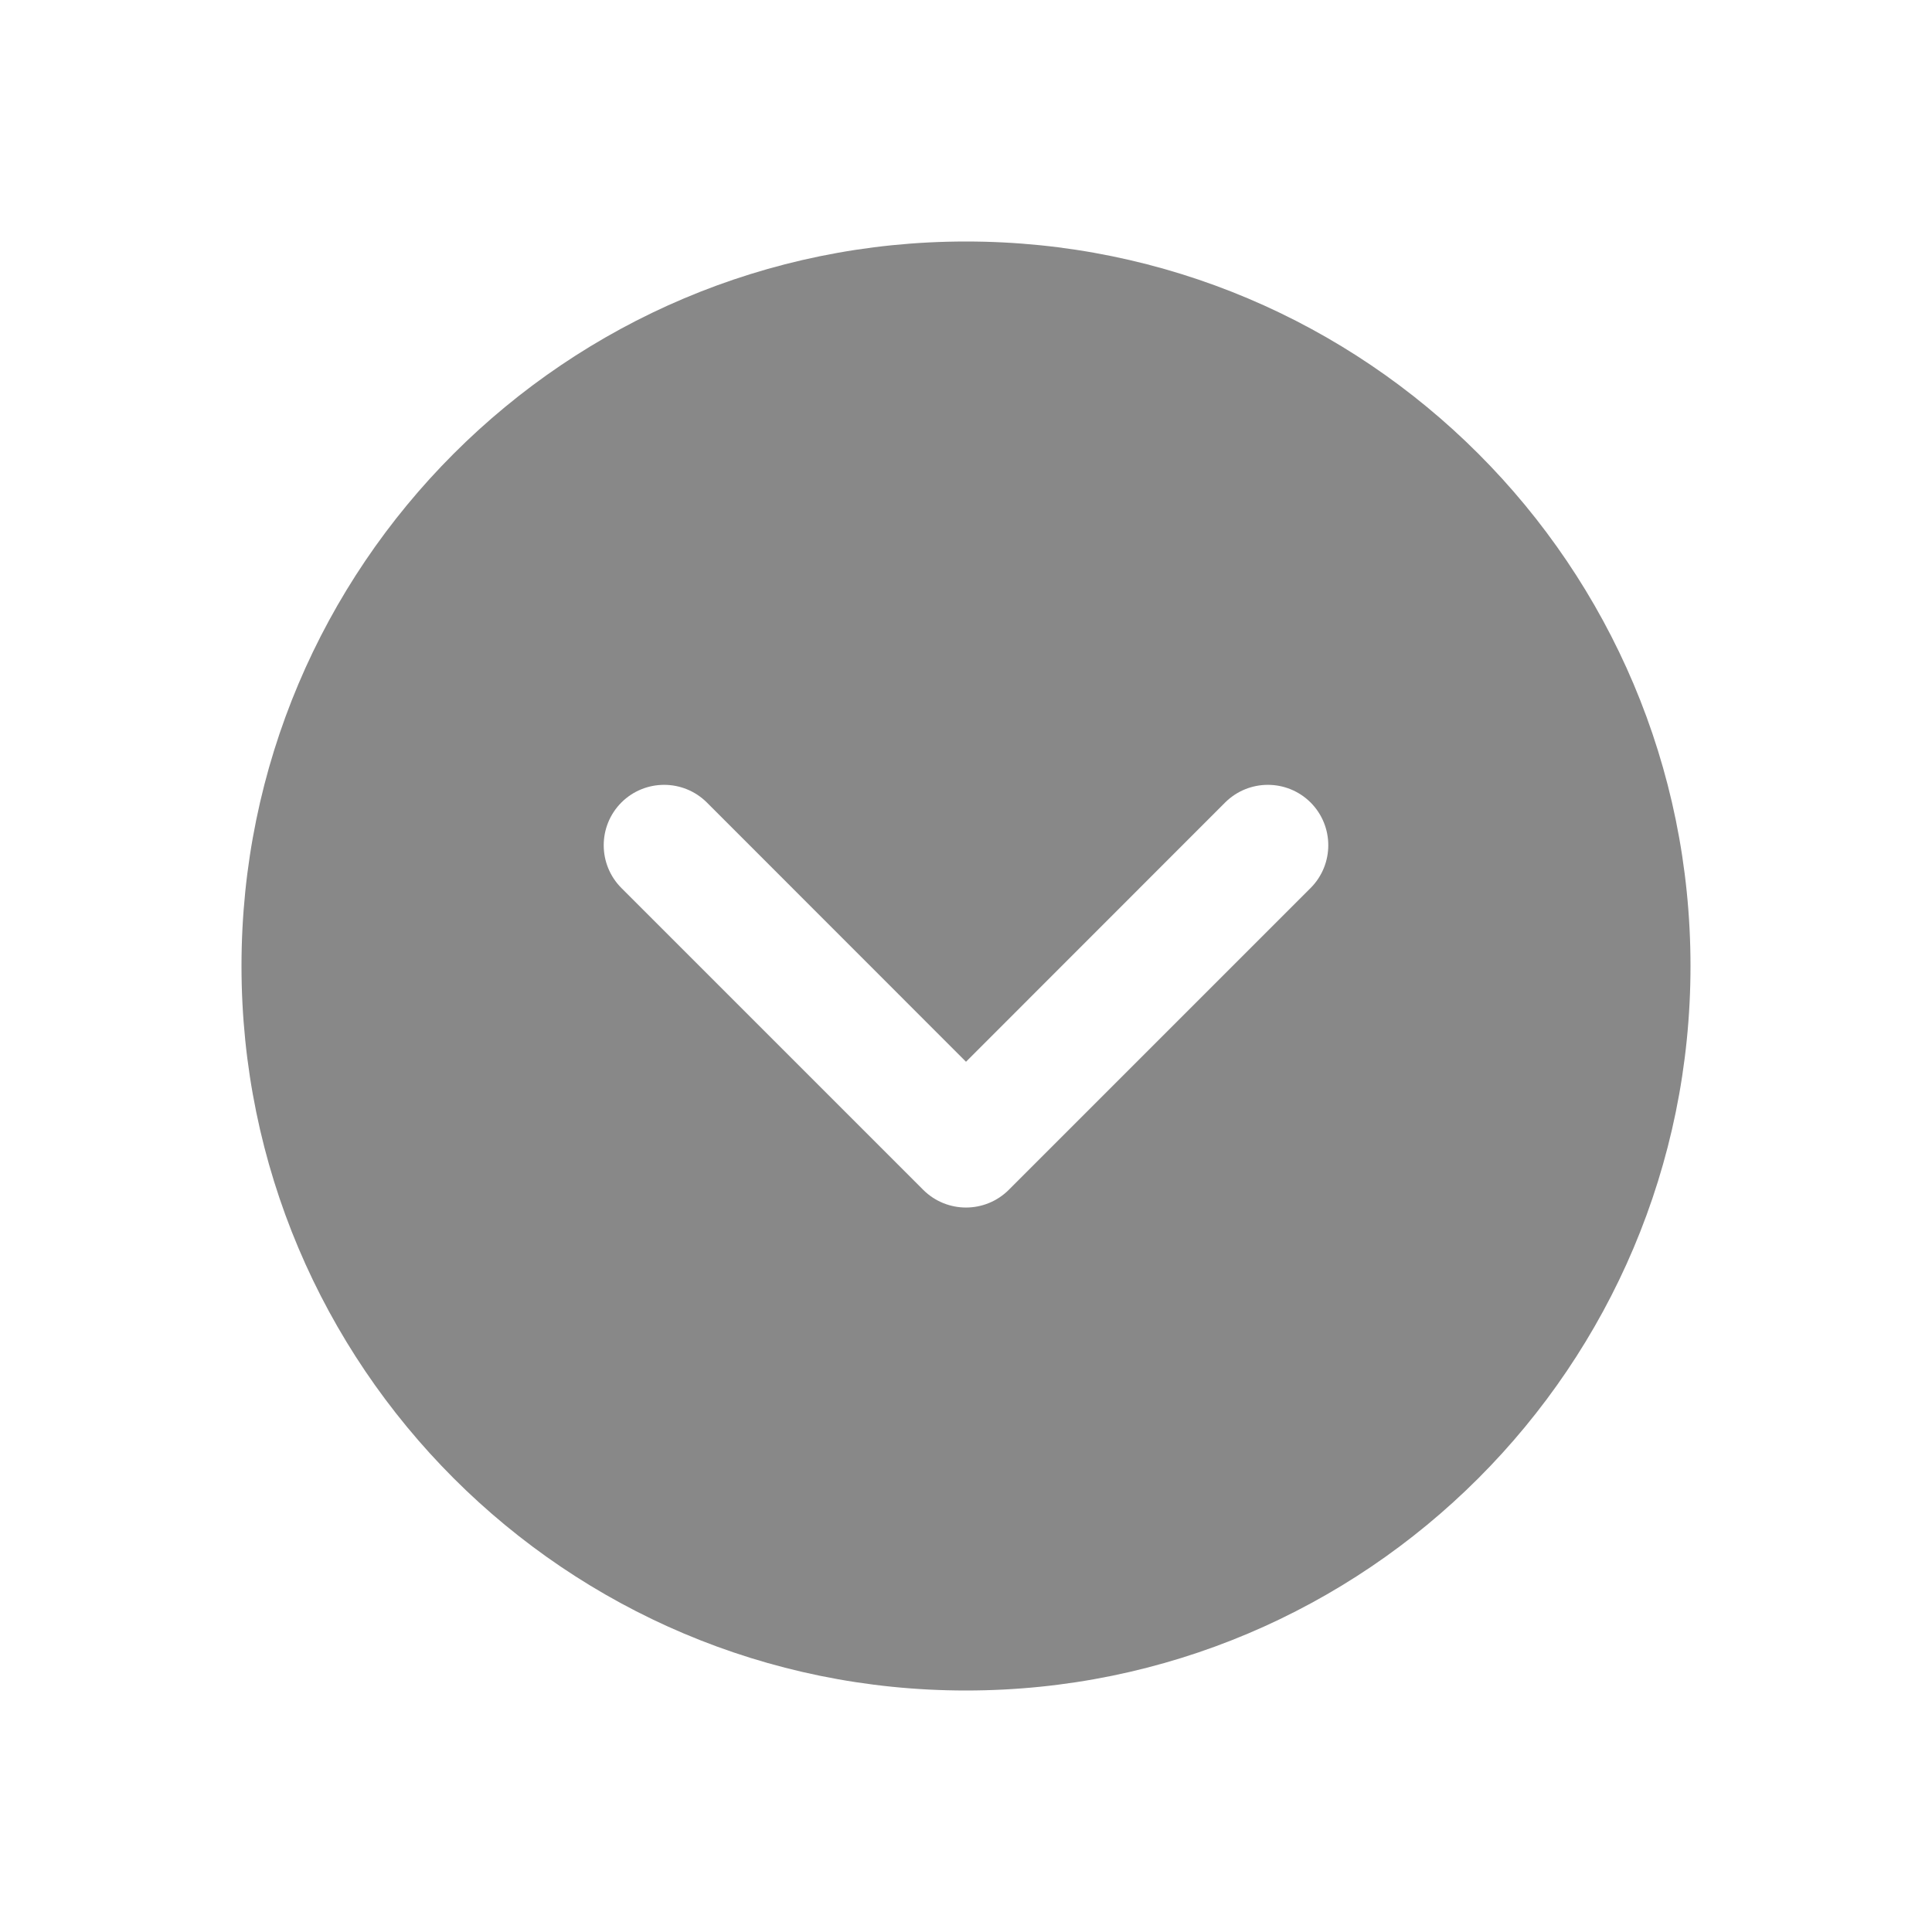 <svg width="16" height="16" viewBox="0 0 16 16" fill="none" xmlns="http://www.w3.org/2000/svg">
<path d="M2 8C2 11.314 4.686 14 8 14C11.314 14 14 11.314 14 8C14 4.686 11.314 2 8 2C4.686 2 2 4.686 2 8ZM10.854 7.354L8.354 9.854C8.158 10.049 7.842 10.049 7.646 9.854L5.146 7.354C4.951 7.158 4.951 6.842 5.146 6.646C5.342 6.451 5.658 6.451 5.854 6.646L8 8.793L10.146 6.646C10.342 6.451 10.658 6.451 10.854 6.646C11.049 6.842 11.049 7.158 10.854 7.354Z" fill="#888"/>
</svg>
